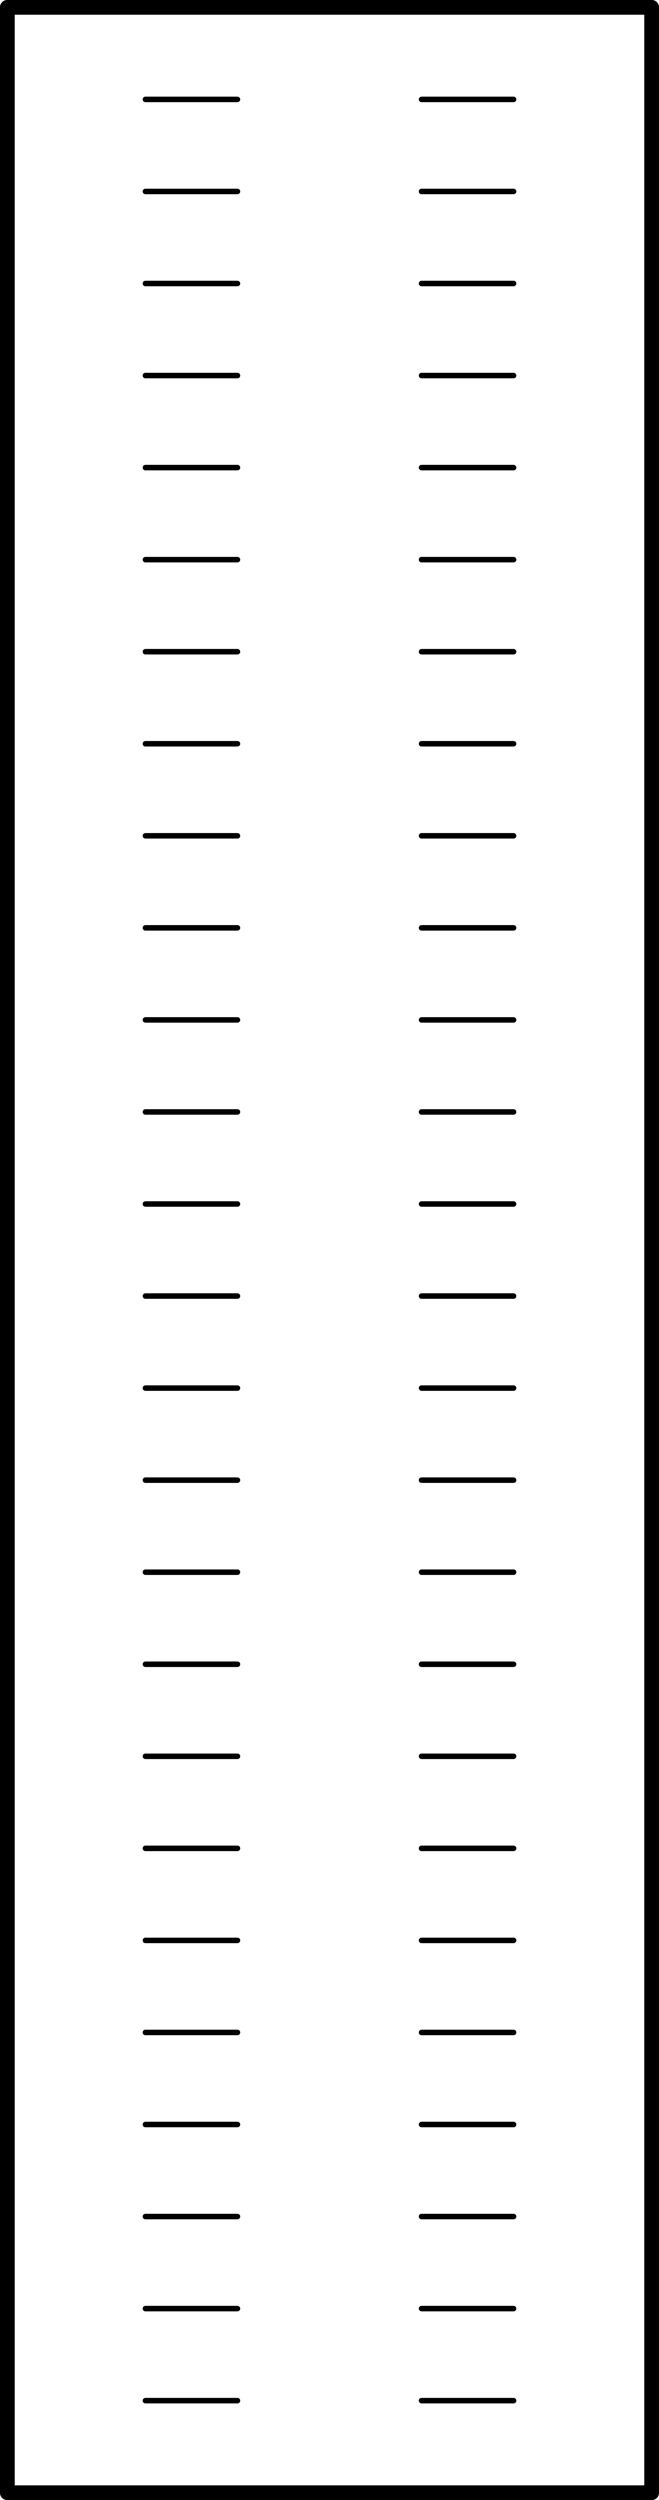 <?xml version='1.0' encoding='UTF-8' standalone='no'?>
<!-- Created with Fritzing (http://www.fritzing.org/) -->
<svg xmlns:svg='http://www.w3.org/2000/svg' xmlns='http://www.w3.org/2000/svg' version='1.2' baseProfile='tiny' x='0in' y='0in' width='0.716in' height='2.716in' viewBox='0 0 18.186 68.986' >
<g id='schematic'>
<line x1='0.203' y1='68.783' x2='17.983' y2='68.783' stroke='#000000' stroke-width='0.406' stroke-linecap='round'/>
<line x1='17.983' y1='68.783' x2='17.983' y2='0.203' stroke='#000000' stroke-width='0.406' stroke-linecap='round'/>
<line x1='17.983' y1='0.203' x2='0.203' y2='0.203' stroke='#000000' stroke-width='0.406' stroke-linecap='round'/>
<line x1='0.203' y1='0.203' x2='0.203' y2='68.783' stroke='#000000' stroke-width='0.406' stroke-linecap='round'/>
<line id='connector0pin' connectorname='1' x1='4.013' y1='2.743' x2='6.553' y2='2.743' stroke='#000000' stroke-width='0.152' stroke-linecap='round'/>
<rect id='connector0terminal' x='4.013' y='2.743' width='0' height='0' stroke='none' stroke-width='0' fill='none'/>
<line id='connector1pin' connectorname='2' x1='14.173' y1='2.743' x2='11.633' y2='2.743' stroke='#000000' stroke-width='0.152' stroke-linecap='round'/>
<rect id='connector1terminal' x='14.173' y='2.743' width='0' height='0' stroke='none' stroke-width='0' fill='none'/>
<line id='connector2pin' connectorname='3' x1='4.013' y1='5.283' x2='6.553' y2='5.283' stroke='#000000' stroke-width='0.152' stroke-linecap='round'/>
<rect id='connector2terminal' x='4.013' y='5.283' width='0' height='0' stroke='none' stroke-width='0' fill='none'/>
<line id='connector3pin' connectorname='4' x1='14.173' y1='5.283' x2='11.633' y2='5.283' stroke='#000000' stroke-width='0.152' stroke-linecap='round'/>
<rect id='connector3terminal' x='14.173' y='5.283' width='0' height='0' stroke='none' stroke-width='0' fill='none'/>
<line id='connector4pin' connectorname='5' x1='4.013' y1='7.823' x2='6.553' y2='7.823' stroke='#000000' stroke-width='0.152' stroke-linecap='round'/>
<rect id='connector4terminal' x='4.013' y='7.823' width='0' height='0' stroke='none' stroke-width='0' fill='none'/>
<line id='connector5pin' connectorname='6' x1='14.173' y1='7.823' x2='11.633' y2='7.823' stroke='#000000' stroke-width='0.152' stroke-linecap='round'/>
<rect id='connector5terminal' x='14.173' y='7.823' width='0' height='0' stroke='none' stroke-width='0' fill='none'/>
<line id='connector6pin' connectorname='7' x1='4.013' y1='10.363' x2='6.553' y2='10.363' stroke='#000000' stroke-width='0.152' stroke-linecap='round'/>
<rect id='connector6terminal' x='4.013' y='10.363' width='0' height='0' stroke='none' stroke-width='0' fill='none'/>
<line id='connector7pin' connectorname='8' x1='14.173' y1='10.363' x2='11.633' y2='10.363' stroke='#000000' stroke-width='0.152' stroke-linecap='round'/>
<rect id='connector7terminal' x='14.173' y='10.363' width='0' height='0' stroke='none' stroke-width='0' fill='none'/>
<line id='connector8pin' connectorname='9' x1='4.013' y1='12.903' x2='6.553' y2='12.903' stroke='#000000' stroke-width='0.152' stroke-linecap='round'/>
<rect id='connector8terminal' x='4.013' y='12.903' width='0' height='0' stroke='none' stroke-width='0' fill='none'/>
<line id='connector9pin' connectorname='10' x1='14.173' y1='12.903' x2='11.633' y2='12.903' stroke='#000000' stroke-width='0.152' stroke-linecap='round'/>
<rect id='connector9terminal' x='14.173' y='12.903' width='0' height='0' stroke='none' stroke-width='0' fill='none'/>
<line id='connector10pin' connectorname='11' x1='4.013' y1='15.443' x2='6.553' y2='15.443' stroke='#000000' stroke-width='0.152' stroke-linecap='round'/>
<rect id='connector10terminal' x='4.013' y='15.443' width='0' height='0' stroke='none' stroke-width='0' fill='none'/>
<line id='connector11pin' connectorname='12' x1='14.173' y1='15.443' x2='11.633' y2='15.443' stroke='#000000' stroke-width='0.152' stroke-linecap='round'/>
<rect id='connector11terminal' x='14.173' y='15.443' width='0' height='0' stroke='none' stroke-width='0' fill='none'/>
<line id='connector12pin' connectorname='13' x1='4.013' y1='17.983' x2='6.553' y2='17.983' stroke='#000000' stroke-width='0.152' stroke-linecap='round'/>
<rect id='connector12terminal' x='4.013' y='17.983' width='0' height='0' stroke='none' stroke-width='0' fill='none'/>
<line id='connector13pin' connectorname='14' x1='14.173' y1='17.983' x2='11.633' y2='17.983' stroke='#000000' stroke-width='0.152' stroke-linecap='round'/>
<rect id='connector13terminal' x='14.173' y='17.983' width='0' height='0' stroke='none' stroke-width='0' fill='none'/>
<line id='connector14pin' connectorname='15' x1='4.013' y1='20.523' x2='6.553' y2='20.523' stroke='#000000' stroke-width='0.152' stroke-linecap='round'/>
<rect id='connector14terminal' x='4.013' y='20.523' width='0' height='0' stroke='none' stroke-width='0' fill='none'/>
<line id='connector15pin' connectorname='16' x1='14.173' y1='20.523' x2='11.633' y2='20.523' stroke='#000000' stroke-width='0.152' stroke-linecap='round'/>
<rect id='connector15terminal' x='14.173' y='20.523' width='0' height='0' stroke='none' stroke-width='0' fill='none'/>
<line id='connector16pin' connectorname='17' x1='4.013' y1='23.063' x2='6.553' y2='23.063' stroke='#000000' stroke-width='0.152' stroke-linecap='round'/>
<rect id='connector16terminal' x='4.013' y='23.063' width='0' height='0' stroke='none' stroke-width='0' fill='none'/>
<line id='connector17pin' connectorname='18' x1='14.173' y1='23.063' x2='11.633' y2='23.063' stroke='#000000' stroke-width='0.152' stroke-linecap='round'/>
<rect id='connector17terminal' x='14.173' y='23.063' width='0' height='0' stroke='none' stroke-width='0' fill='none'/>
<line id='connector18pin' connectorname='19' x1='4.013' y1='25.603' x2='6.553' y2='25.603' stroke='#000000' stroke-width='0.152' stroke-linecap='round'/>
<rect id='connector18terminal' x='4.013' y='25.603' width='0' height='0' stroke='none' stroke-width='0' fill='none'/>
<line id='connector19pin' connectorname='20' x1='14.173' y1='25.603' x2='11.633' y2='25.603' stroke='#000000' stroke-width='0.152' stroke-linecap='round'/>
<rect id='connector19terminal' x='14.173' y='25.603' width='0' height='0' stroke='none' stroke-width='0' fill='none'/>
<line id='connector20pin' connectorname='21' x1='4.013' y1='28.143' x2='6.553' y2='28.143' stroke='#000000' stroke-width='0.152' stroke-linecap='round'/>
<rect id='connector20terminal' x='4.013' y='28.143' width='0' height='0' stroke='none' stroke-width='0' fill='none'/>
<line id='connector21pin' connectorname='22' x1='14.173' y1='28.143' x2='11.633' y2='28.143' stroke='#000000' stroke-width='0.152' stroke-linecap='round'/>
<rect id='connector21terminal' x='14.173' y='28.143' width='0' height='0' stroke='none' stroke-width='0' fill='none'/>
<line id='connector22pin' connectorname='23' x1='4.013' y1='30.683' x2='6.553' y2='30.683' stroke='#000000' stroke-width='0.152' stroke-linecap='round'/>
<rect id='connector22terminal' x='4.013' y='30.683' width='0' height='0' stroke='none' stroke-width='0' fill='none'/>
<line id='connector23pin' connectorname='25' x1='4.013' y1='33.223' x2='6.553' y2='33.223' stroke='#000000' stroke-width='0.152' stroke-linecap='round'/>
<rect id='connector23terminal' x='4.013' y='33.223' width='0' height='0' stroke='none' stroke-width='0' fill='none'/>
<line id='connector24pin' connectorname='27' x1='4.013' y1='35.763' x2='6.553' y2='35.763' stroke='#000000' stroke-width='0.152' stroke-linecap='round'/>
<rect id='connector24terminal' x='4.013' y='35.763' width='0' height='0' stroke='none' stroke-width='0' fill='none'/>
<line id='connector25pin' connectorname='29' x1='4.013' y1='38.303' x2='6.553' y2='38.303' stroke='#000000' stroke-width='0.152' stroke-linecap='round'/>
<rect id='connector25terminal' x='4.013' y='38.303' width='0' height='0' stroke='none' stroke-width='0' fill='none'/>
<line id='connector26pin' connectorname='31' x1='4.013' y1='40.843' x2='6.553' y2='40.843' stroke='#000000' stroke-width='0.152' stroke-linecap='round'/>
<rect id='connector26terminal' x='4.013' y='40.843' width='0' height='0' stroke='none' stroke-width='0' fill='none'/>
<line id='connector27pin' connectorname='33' x1='4.013' y1='43.383' x2='6.553' y2='43.383' stroke='#000000' stroke-width='0.152' stroke-linecap='round'/>
<rect id='connector27terminal' x='4.013' y='43.383' width='0' height='0' stroke='none' stroke-width='0' fill='none'/>
<line id='connector28pin' connectorname='35' x1='4.013' y1='45.923' x2='6.553' y2='45.923' stroke='#000000' stroke-width='0.152' stroke-linecap='round'/>
<rect id='connector28terminal' x='4.013' y='45.923' width='0' height='0' stroke='none' stroke-width='0' fill='none'/>
<line id='connector29pin' connectorname='37' x1='4.013' y1='48.463' x2='6.553' y2='48.463' stroke='#000000' stroke-width='0.152' stroke-linecap='round'/>
<rect id='connector29terminal' x='4.013' y='48.463' width='0' height='0' stroke='none' stroke-width='0' fill='none'/>
<line id='connector30pin' connectorname='39' x1='4.013' y1='51.003' x2='6.553' y2='51.003' stroke='#000000' stroke-width='0.152' stroke-linecap='round'/>
<rect id='connector30terminal' x='4.013' y='51.003' width='0' height='0' stroke='none' stroke-width='0' fill='none'/>
<line id='connector31pin' connectorname='41' x1='4.013' y1='53.543' x2='6.553' y2='53.543' stroke='#000000' stroke-width='0.152' stroke-linecap='round'/>
<rect id='connector31terminal' x='4.013' y='53.543' width='0' height='0' stroke='none' stroke-width='0' fill='none'/>
<line id='connector32pin' connectorname='43' x1='4.013' y1='56.083' x2='6.553' y2='56.083' stroke='#000000' stroke-width='0.152' stroke-linecap='round'/>
<rect id='connector32terminal' x='4.013' y='56.083' width='0' height='0' stroke='none' stroke-width='0' fill='none'/>
<line id='connector33pin' connectorname='45' x1='4.013' y1='58.623' x2='6.553' y2='58.623' stroke='#000000' stroke-width='0.152' stroke-linecap='round'/>
<rect id='connector33terminal' x='4.013' y='58.623' width='0' height='0' stroke='none' stroke-width='0' fill='none'/>
<line id='connector34pin' connectorname='47' x1='4.013' y1='61.163' x2='6.553' y2='61.163' stroke='#000000' stroke-width='0.152' stroke-linecap='round'/>
<rect id='connector34terminal' x='4.013' y='61.163' width='0' height='0' stroke='none' stroke-width='0' fill='none'/>
<line id='connector35pin' connectorname='49' x1='4.013' y1='63.703' x2='6.553' y2='63.703' stroke='#000000' stroke-width='0.152' stroke-linecap='round'/>
<rect id='connector35terminal' x='4.013' y='63.703' width='0' height='0' stroke='none' stroke-width='0' fill='none'/>
<line id='connector36pin' connectorname='51' x1='4.013' y1='66.243' x2='6.553' y2='66.243' stroke='#000000' stroke-width='0.152' stroke-linecap='round'/>
<rect id='connector36terminal' x='4.013' y='66.243' width='0' height='0' stroke='none' stroke-width='0' fill='none'/>
<line id='connector37pin' connectorname='24' x1='14.173' y1='30.683' x2='11.633' y2='30.683' stroke='#000000' stroke-width='0.152' stroke-linecap='round'/>
<rect id='connector37terminal' x='14.173' y='30.683' width='0' height='0' stroke='none' stroke-width='0' fill='none'/>
<line id='connector38pin' connectorname='26' x1='14.173' y1='33.223' x2='11.633' y2='33.223' stroke='#000000' stroke-width='0.152' stroke-linecap='round'/>
<rect id='connector38terminal' x='14.173' y='33.223' width='0' height='0' stroke='none' stroke-width='0' fill='none'/>
<line id='connector39pin' connectorname='28' x1='14.173' y1='35.763' x2='11.633' y2='35.763' stroke='#000000' stroke-width='0.152' stroke-linecap='round'/>
<rect id='connector39terminal' x='14.173' y='35.763' width='0' height='0' stroke='none' stroke-width='0' fill='none'/>
<line id='connector40pin' connectorname='30' x1='14.173' y1='38.303' x2='11.633' y2='38.303' stroke='#000000' stroke-width='0.152' stroke-linecap='round'/>
<rect id='connector40terminal' x='14.173' y='38.303' width='0' height='0' stroke='none' stroke-width='0' fill='none'/>
<line id='connector41pin' connectorname='32' x1='14.173' y1='40.843' x2='11.633' y2='40.843' stroke='#000000' stroke-width='0.152' stroke-linecap='round'/>
<rect id='connector41terminal' x='14.173' y='40.843' width='0' height='0' stroke='none' stroke-width='0' fill='none'/>
<line id='connector42pin' connectorname='34' x1='14.173' y1='43.383' x2='11.633' y2='43.383' stroke='#000000' stroke-width='0.152' stroke-linecap='round'/>
<rect id='connector42terminal' x='14.173' y='43.383' width='0' height='0' stroke='none' stroke-width='0' fill='none'/>
<line id='connector43pin' connectorname='36' x1='14.173' y1='45.923' x2='11.633' y2='45.923' stroke='#000000' stroke-width='0.152' stroke-linecap='round'/>
<rect id='connector43terminal' x='14.173' y='45.923' width='0' height='0' stroke='none' stroke-width='0' fill='none'/>
<line id='connector44pin' connectorname='38' x1='14.173' y1='48.463' x2='11.633' y2='48.463' stroke='#000000' stroke-width='0.152' stroke-linecap='round'/>
<rect id='connector44terminal' x='14.173' y='48.463' width='0' height='0' stroke='none' stroke-width='0' fill='none'/>
<line id='connector45pin' connectorname='40' x1='14.173' y1='51.003' x2='11.633' y2='51.003' stroke='#000000' stroke-width='0.152' stroke-linecap='round'/>
<rect id='connector45terminal' x='14.173' y='51.003' width='0' height='0' stroke='none' stroke-width='0' fill='none'/>
<line id='connector46pin' connectorname='42' x1='14.173' y1='53.543' x2='11.633' y2='53.543' stroke='#000000' stroke-width='0.152' stroke-linecap='round'/>
<rect id='connector46terminal' x='14.173' y='53.543' width='0' height='0' stroke='none' stroke-width='0' fill='none'/>
<line id='connector47pin' connectorname='44' x1='14.173' y1='56.083' x2='11.633' y2='56.083' stroke='#000000' stroke-width='0.152' stroke-linecap='round'/>
<rect id='connector47terminal' x='14.173' y='56.083' width='0' height='0' stroke='none' stroke-width='0' fill='none'/>
<line id='connector48pin' connectorname='46' x1='14.173' y1='58.623' x2='11.633' y2='58.623' stroke='#000000' stroke-width='0.152' stroke-linecap='round'/>
<rect id='connector48terminal' x='14.173' y='58.623' width='0' height='0' stroke='none' stroke-width='0' fill='none'/>
<line id='connector49pin' connectorname='48' x1='14.173' y1='61.163' x2='11.633' y2='61.163' stroke='#000000' stroke-width='0.152' stroke-linecap='round'/>
<rect id='connector49terminal' x='14.173' y='61.163' width='0' height='0' stroke='none' stroke-width='0' fill='none'/>
<line id='connector50pin' connectorname='50' x1='14.173' y1='63.703' x2='11.633' y2='63.703' stroke='#000000' stroke-width='0.152' stroke-linecap='round'/>
<rect id='connector50terminal' x='14.173' y='63.703' width='0' height='0' stroke='none' stroke-width='0' fill='none'/>
<line id='connector51pin' connectorname='52' x1='14.173' y1='66.243' x2='11.633' y2='66.243' stroke='#000000' stroke-width='0.152' stroke-linecap='round'/>
<rect id='connector51terminal' x='14.173' y='66.243' width='0' height='0' stroke='none' stroke-width='0' fill='none'/>
</g>
</svg>